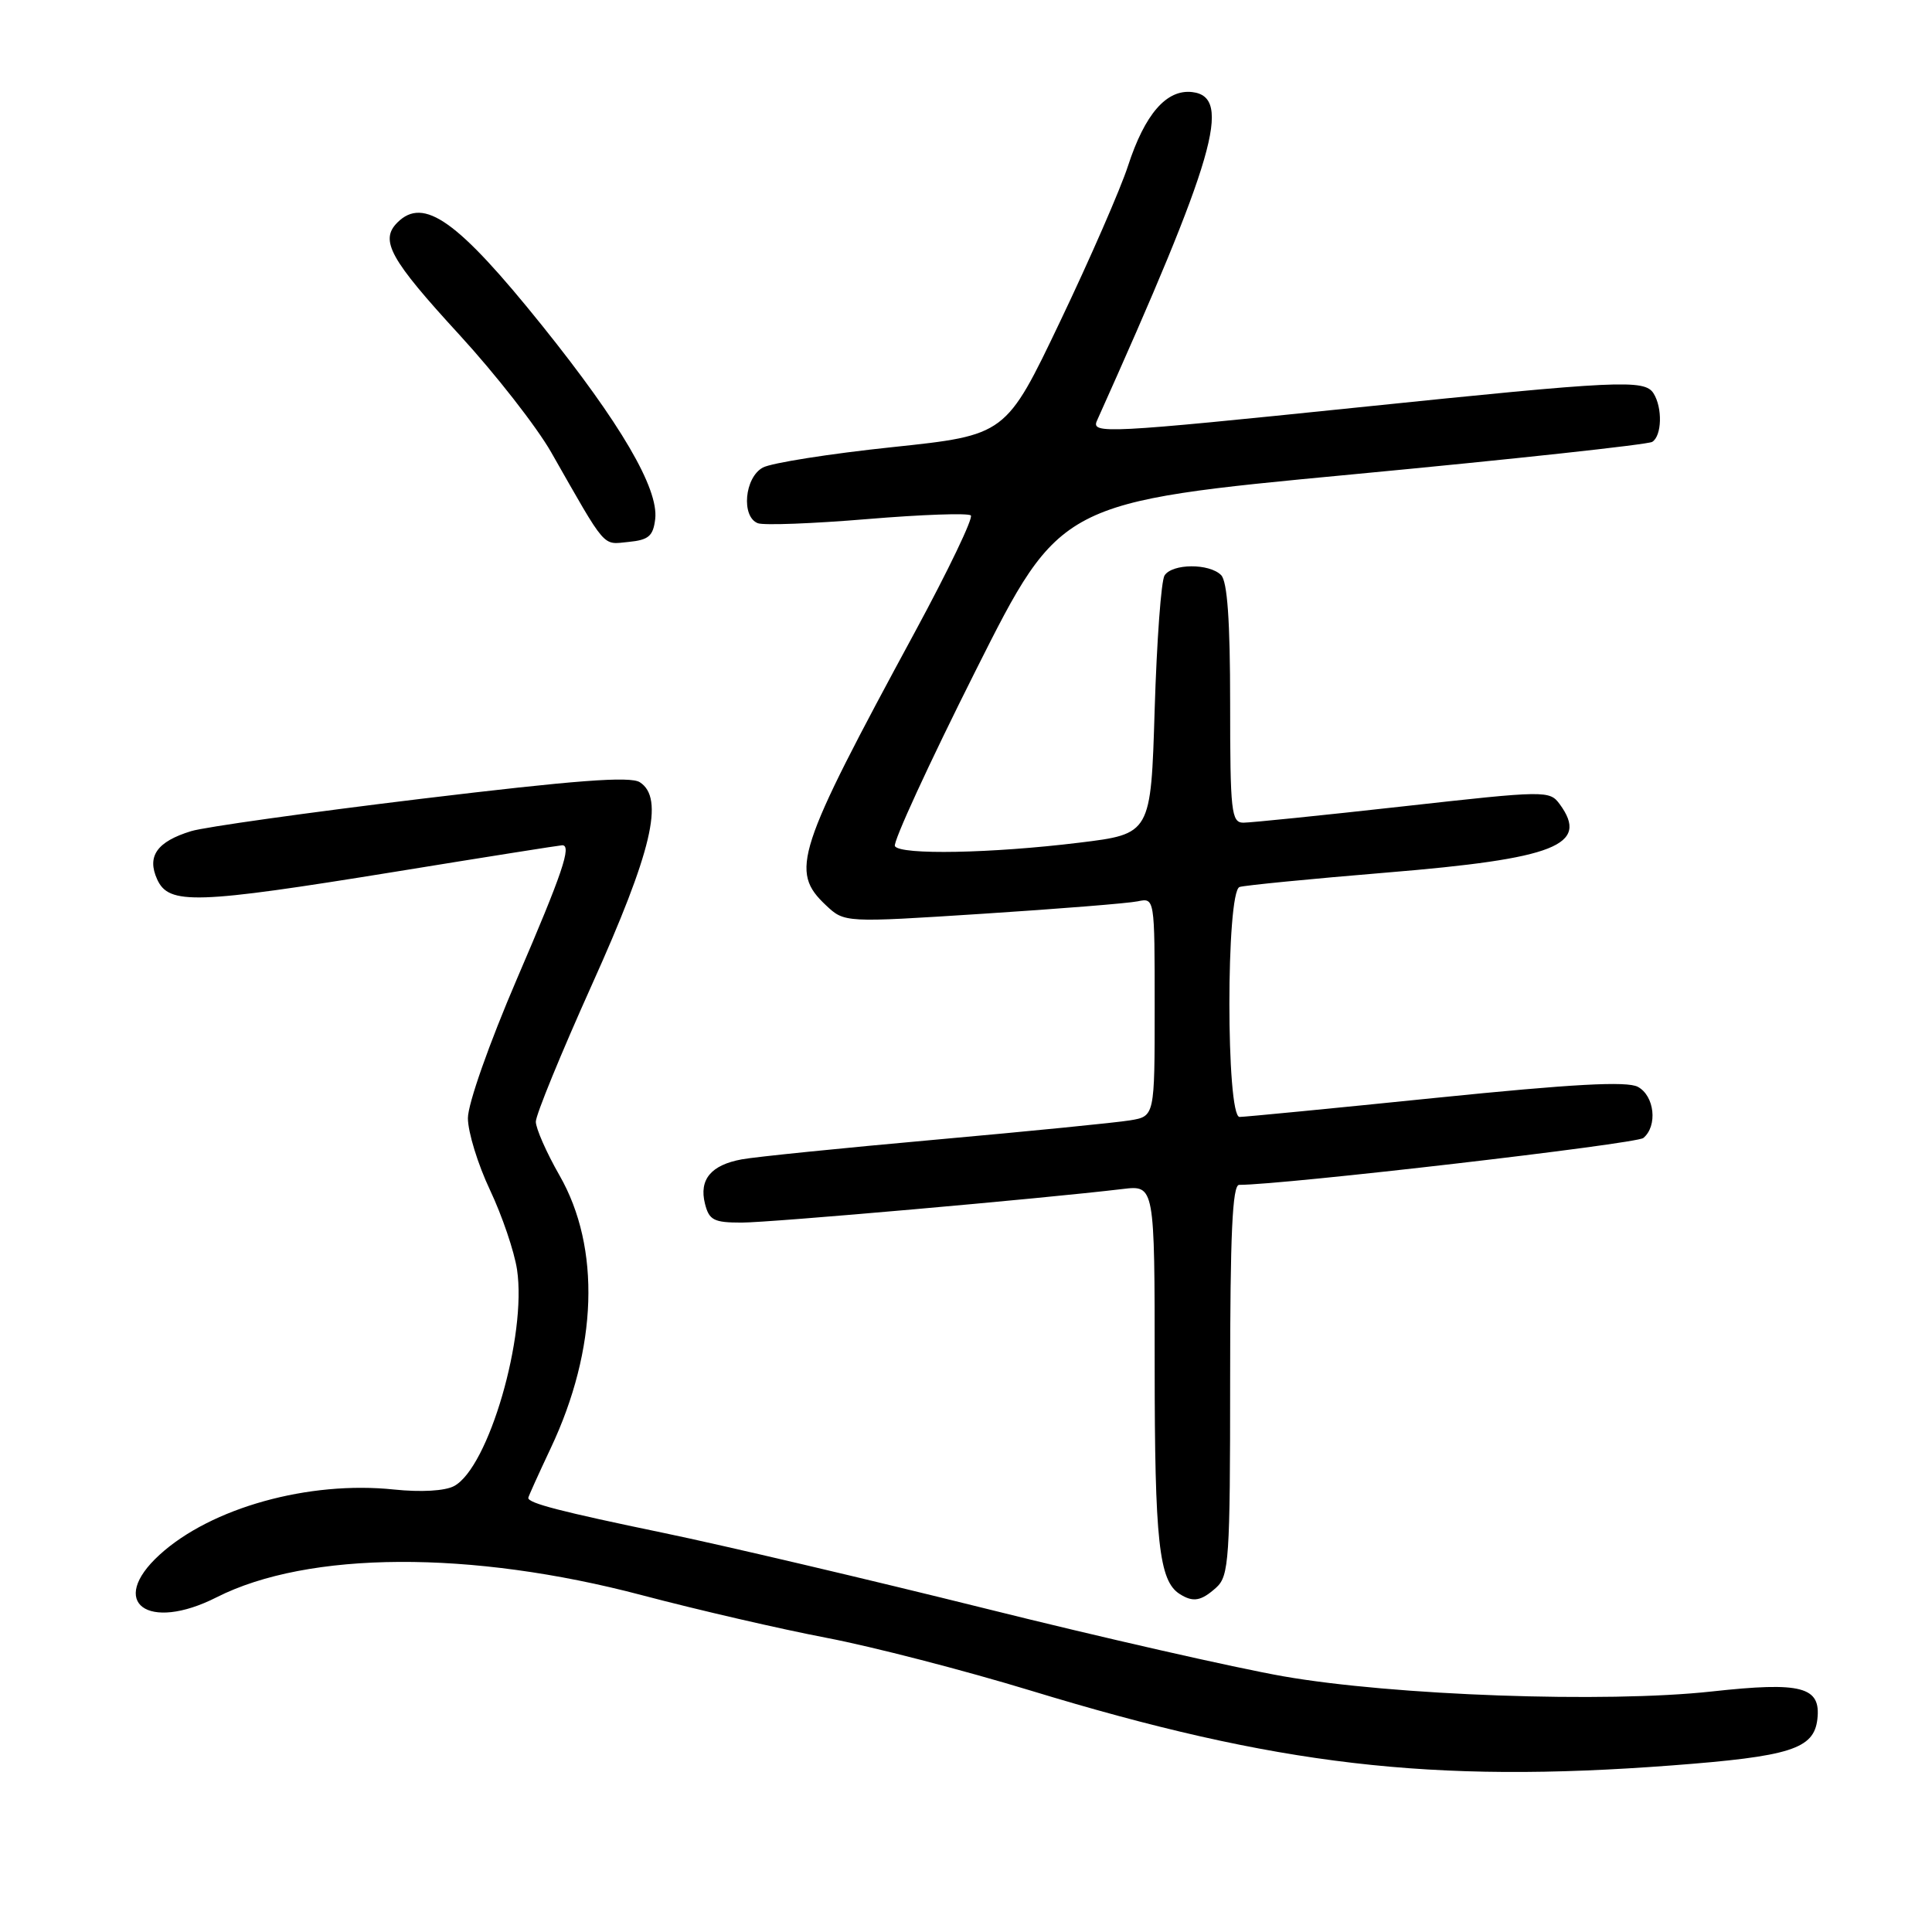 <?xml version="1.0" encoding="UTF-8" standalone="no"?>
<!DOCTYPE svg PUBLIC "-//W3C//DTD SVG 1.1//EN" "http://www.w3.org/Graphics/SVG/1.1/DTD/svg11.dtd" >
<svg xmlns="http://www.w3.org/2000/svg" xmlns:xlink="http://www.w3.org/1999/xlink" version="1.1" viewBox="0 0 256 256">
 <g >
 <path fill="currentColor"
d=" M 221.50 233.93 C 237.22 232.74 240.35 231.75 240.81 227.81 C 241.31 223.49 238.74 222.82 226.81 224.13 C 212.78 225.67 184.59 224.67 170.00 222.11 C 163.68 221.00 145.90 216.96 130.50 213.12 C 115.10 209.29 95.97 204.79 87.98 203.13 C 74.24 200.28 70.00 199.18 70.00 198.48 C 70.00 198.32 71.34 195.36 72.97 191.90 C 79.19 178.74 79.63 165.34 74.14 155.75 C 72.41 152.73 71.00 149.52 71.00 148.63 C 71.00 147.73 74.34 139.58 78.41 130.53 C 86.39 112.82 88.06 105.75 84.78 103.65 C 83.50 102.83 76.25 103.38 55.78 105.85 C 40.78 107.67 27.07 109.59 25.33 110.13 C 20.79 111.52 19.43 113.46 20.83 116.53 C 22.38 119.92 25.91 119.80 52.43 115.50 C 64.29 113.57 74.22 112.00 74.50 112.00 C 75.78 112.00 74.54 115.66 68.50 129.70 C 64.81 138.29 62.00 146.26 62.00 148.16 C 62.00 150.00 63.32 154.29 64.93 157.69 C 66.54 161.10 68.15 165.84 68.51 168.23 C 69.82 176.97 64.74 194.46 60.17 196.91 C 58.96 197.56 55.79 197.74 52.22 197.37 C 40.92 196.18 27.96 199.79 21.14 206.02 C 14.23 212.33 19.55 216.29 28.70 211.65 C 40.84 205.50 62.41 205.39 85.06 211.37 C 92.52 213.34 103.54 215.88 109.56 217.03 C 115.58 218.18 127.70 221.31 136.50 223.99 C 169.13 233.94 189.66 236.34 221.50 233.93 Z  M 161.17 210.35 C 162.85 208.82 163.00 206.61 163.00 182.85 C 163.00 163.58 163.30 157.00 164.19 157.00 C 170.06 157.00 216.79 151.58 217.75 150.79 C 219.67 149.20 219.24 145.20 217.02 144.01 C 215.57 143.24 208.38 143.63 190.27 145.47 C 176.65 146.86 164.94 148.00 164.25 148.00 C 162.45 148.00 162.45 118.12 164.25 117.53 C 164.94 117.31 173.71 116.45 183.74 115.62 C 206.11 113.78 210.64 111.99 206.68 106.57 C 205.33 104.73 204.89 104.73 185.90 106.85 C 175.23 108.04 165.71 109.01 164.75 109.01 C 163.16 109.00 163.00 107.58 163.00 93.20 C 163.00 82.24 162.63 77.03 161.80 76.20 C 160.23 74.63 155.34 74.66 154.31 76.25 C 153.86 76.94 153.28 84.92 153.00 94.00 C 152.50 110.50 152.50 110.50 143.00 111.66 C 131.41 113.08 119.31 113.31 118.58 112.12 C 118.28 111.64 123.09 101.18 129.27 88.88 C 140.50 66.52 140.50 66.52 179.18 62.86 C 200.45 60.85 218.33 58.91 218.93 58.55 C 220.21 57.75 220.31 54.04 219.10 52.12 C 217.91 50.25 214.58 50.41 180.07 53.97 C 146.60 57.42 144.55 57.52 145.35 55.75 C 161.00 20.90 163.34 12.83 157.97 12.20 C 154.57 11.81 151.70 15.11 149.46 22.00 C 148.48 25.02 144.44 34.29 140.48 42.58 C 133.28 57.66 133.28 57.66 118.23 59.25 C 109.95 60.12 102.23 61.34 101.09 61.95 C 98.66 63.25 98.18 68.47 100.42 69.33 C 101.20 69.63 107.73 69.38 114.93 68.78 C 122.13 68.18 128.30 67.96 128.64 68.30 C 128.98 68.64 125.65 75.58 121.25 83.71 C 105.47 112.85 104.63 115.43 109.45 119.96 C 111.90 122.26 111.90 122.26 130.20 121.08 C 140.27 120.43 149.51 119.69 150.75 119.43 C 153.00 118.96 153.00 118.96 153.00 133.44 C 153.00 147.91 153.00 147.91 149.75 148.45 C 147.96 148.75 136.38 149.90 124.00 151.01 C 111.62 152.12 100.05 153.29 98.29 153.62 C 94.21 154.37 92.61 156.29 93.41 159.49 C 93.96 161.68 94.58 162.00 98.27 162.00 C 102.09 162.00 138.25 158.81 148.75 157.55 C 153.00 157.04 153.00 157.04 153.00 180.95 C 153.00 204.23 153.57 209.47 156.31 211.21 C 158.10 212.35 159.16 212.16 161.17 210.35 Z  M 86.82 68.76 C 87.28 64.72 82.24 56.11 71.84 43.15 C 60.65 29.22 56.14 26.01 52.66 29.48 C 50.29 31.85 51.66 34.33 60.89 44.38 C 65.66 49.58 71.12 56.57 73.03 59.92 C 80.45 72.94 79.77 72.15 83.27 71.81 C 85.95 71.55 86.55 71.04 86.82 68.76 Z "/>
</g>
</svg>